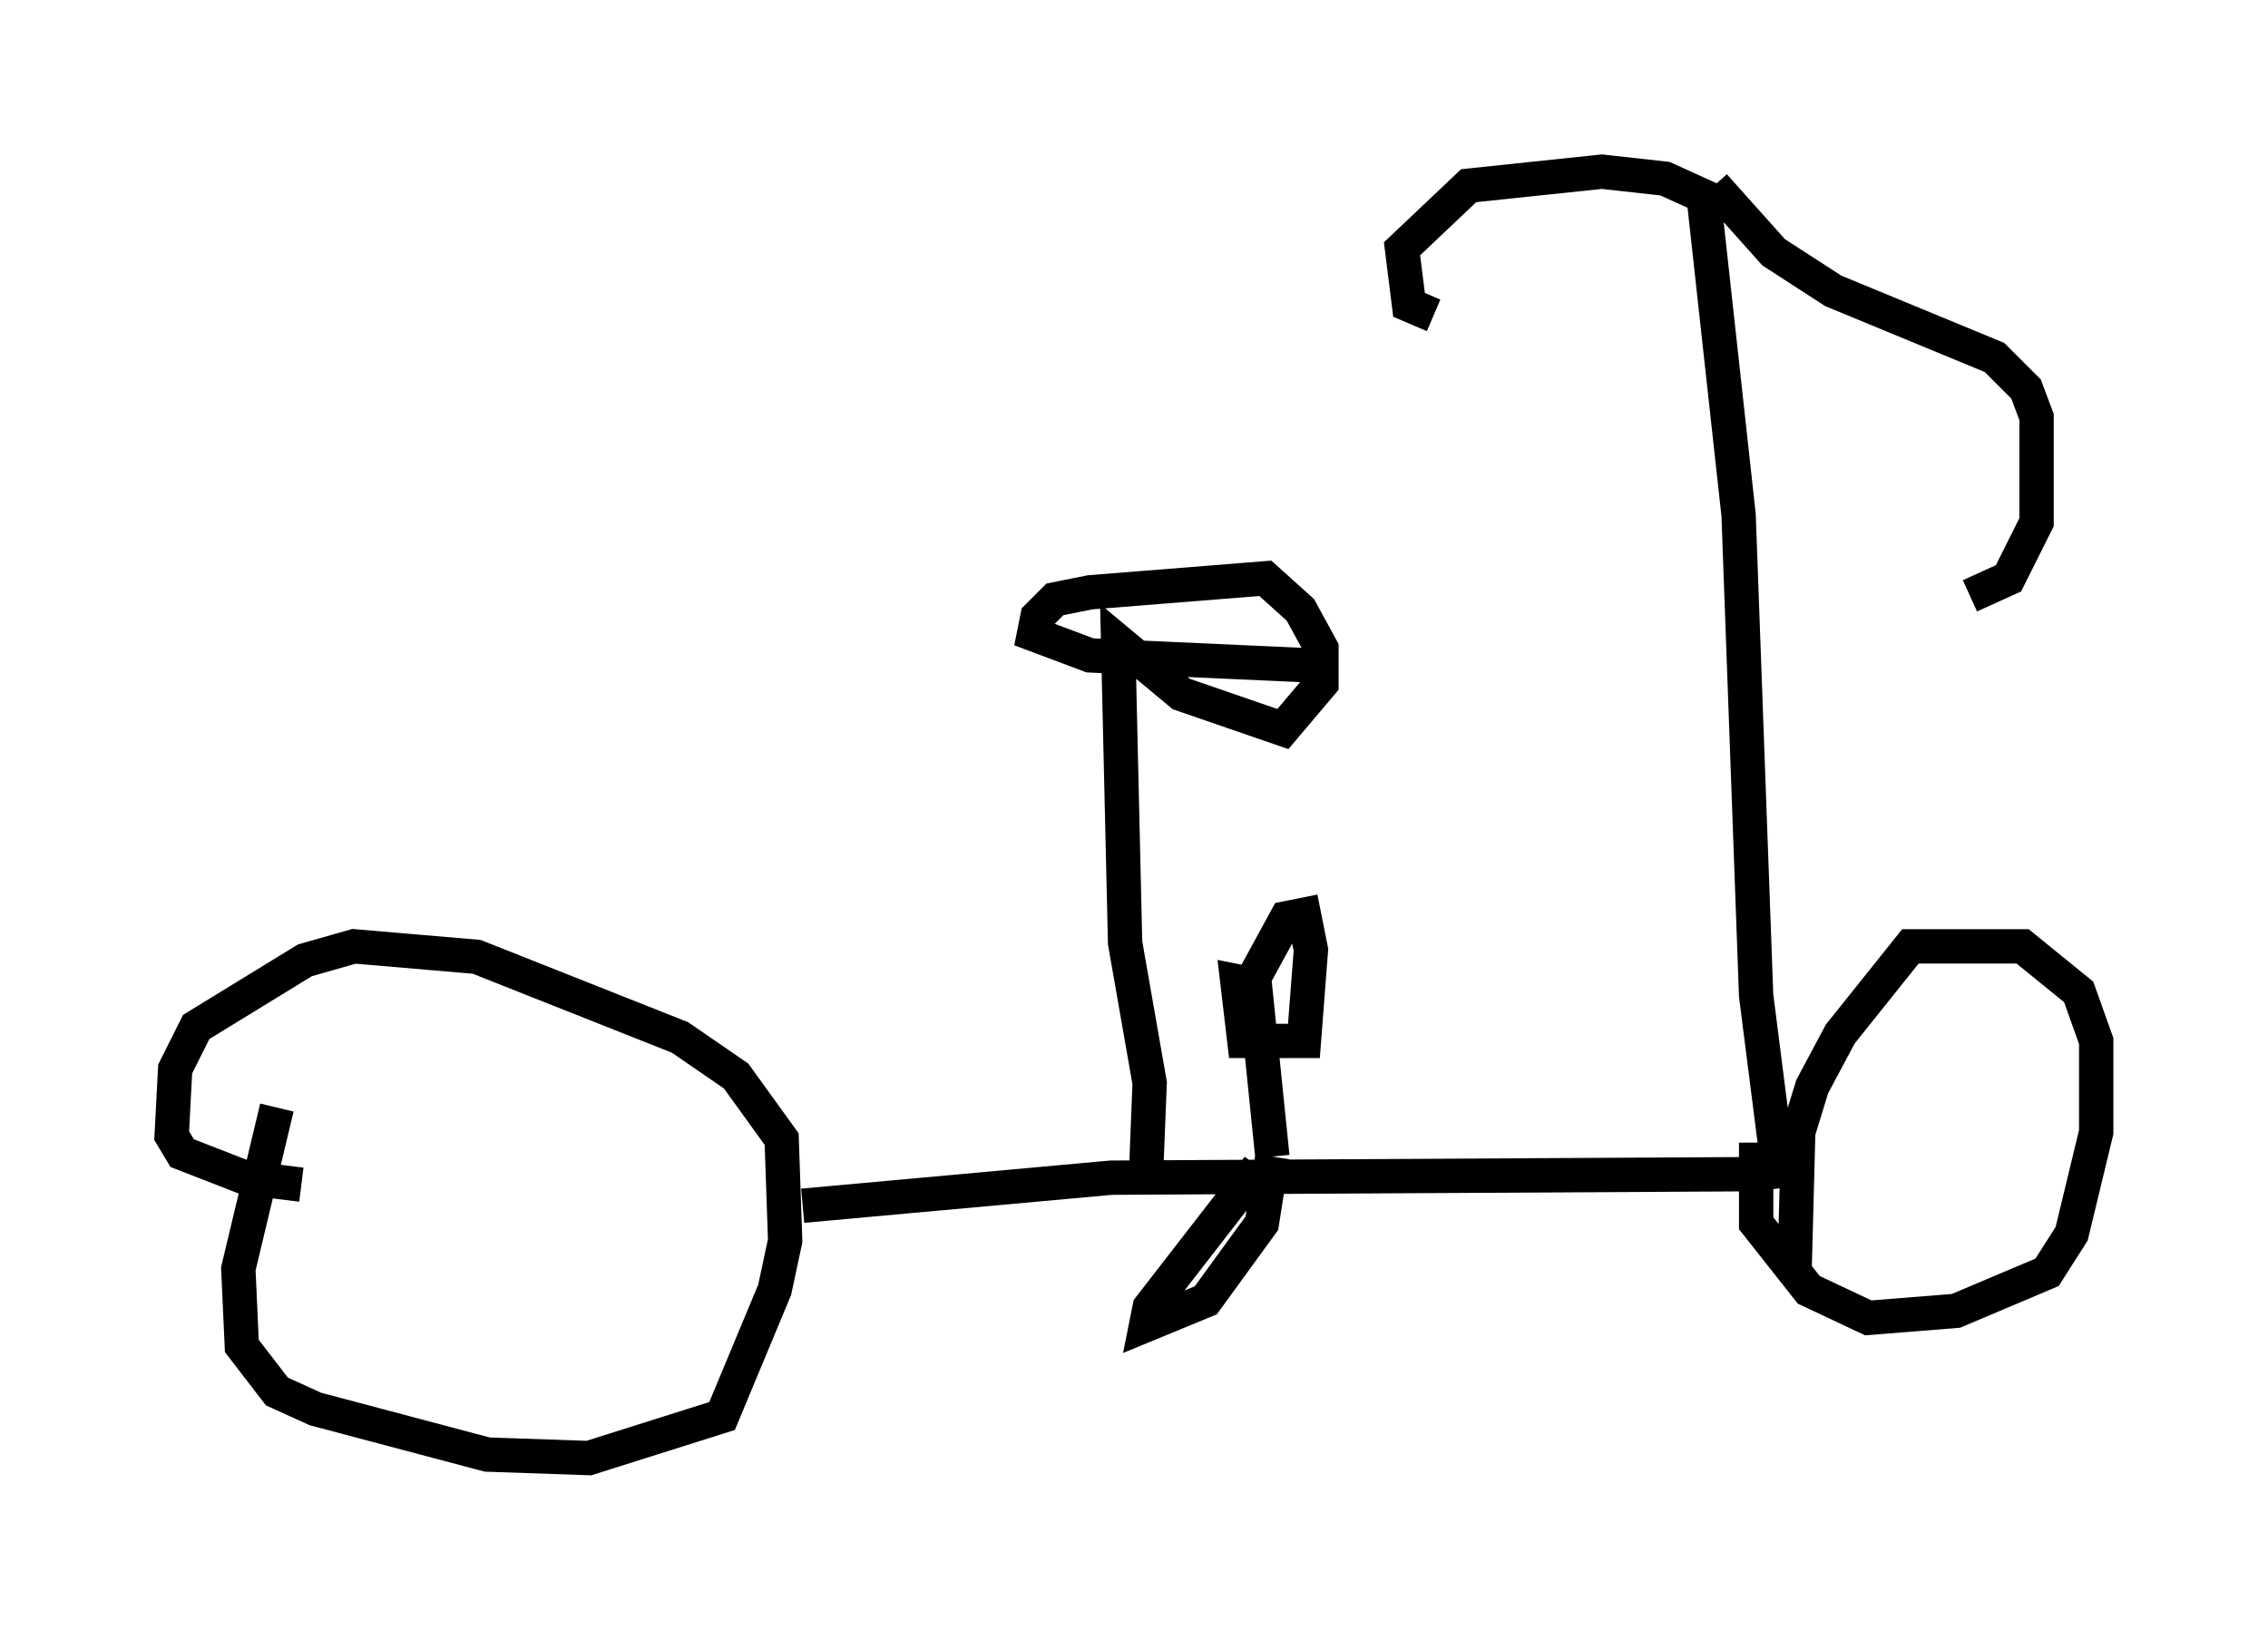 <?xml version="1.0" encoding="utf-8" ?>
<svg baseProfile="full" height="47.465" version="1.1" width="66.044" xmlns="http://www.w3.org/2000/svg" xmlns:ev="http://www.w3.org/2001/xml-events" xmlns:xlink="http://www.w3.org/1999/xlink"><defs /><rect fill="white" height="47.465" width="66.044" x="0" y="0" /><path d="M8.063, 31.134 m0.0, 1.123 l-1.123, 4.696 0.102, 2.246 l1.021, 1.327 1.123, 0.51 l5.002, 1.327 2.96, 0.102 l3.879, -1.225 1.531, -3.675 l0.306, -1.429 -0.102, -2.96 l-1.327, -1.838 -1.633, -1.123 l-5.921, -2.348 -3.573, -0.306 l-1.429, 0.408 -3.165, 1.94 l-0.613, 1.225 -0.102, 1.94 l0.306, 0.51 1.838, 0.715 l1.633, 0.204 m14.598, 0.613 l8.983, -0.817 18.579, -0.102 m-14.292, -0.204 l-3.165, 4.083 -0.102, 0.51 l1.735, -0.715 1.633, -2.246 l0.306, -1.94 m0.0, 0.0 l-0.51, -5.002 -0.51, -0.102 l0.204, 1.735 1.735, 0.0 l0.204, -2.654 -0.204, -1.021 l-0.51, 0.102 -1.225, 2.246 l0.102, 0.919 m14.802, 3.369 l0.0, 2.348 1.531, 1.94 l1.735, 0.817 2.552, -0.204 l2.654, -1.123 0.715, -1.123 l0.715, -2.96 0.0, -2.654 l-0.51, -1.429 -1.633, -1.327 l-3.267, 0.0 -2.042, 2.552 l-0.817, 1.531 -0.408, 1.327 l-0.102, 3.879 m-18.886, -2.756 l0.102, -2.552 -0.715, -4.083 l-0.204, -8.779 1.838, 1.531 l2.96, 1.021 1.123, -1.327 l0.0, -1.021 -0.613, -1.123 l-1.021, -0.919 -5.104, 0.408 l-1.021, 0.204 -0.51, 0.51 l-0.102, 0.51 1.633, 0.613 l6.738, 0.306 m13.373, 15.211 l-0.715, -5.615 -0.51, -13.986 l-1.021, -9.29 -1.123, -0.51 l-1.838, -0.204 -3.879, 0.408 l-1.94, 1.838 0.204, 1.633 l0.715, 0.306 m8.167, -3.777 l1.735, 1.94 1.735, 1.123 l4.696, 1.94 0.919, 0.919 l0.306, 0.817 0.0, 3.063 l-0.817, 1.633 -1.123, 0.51 " fill="none" stroke="black" stroke-width="1" /></svg>